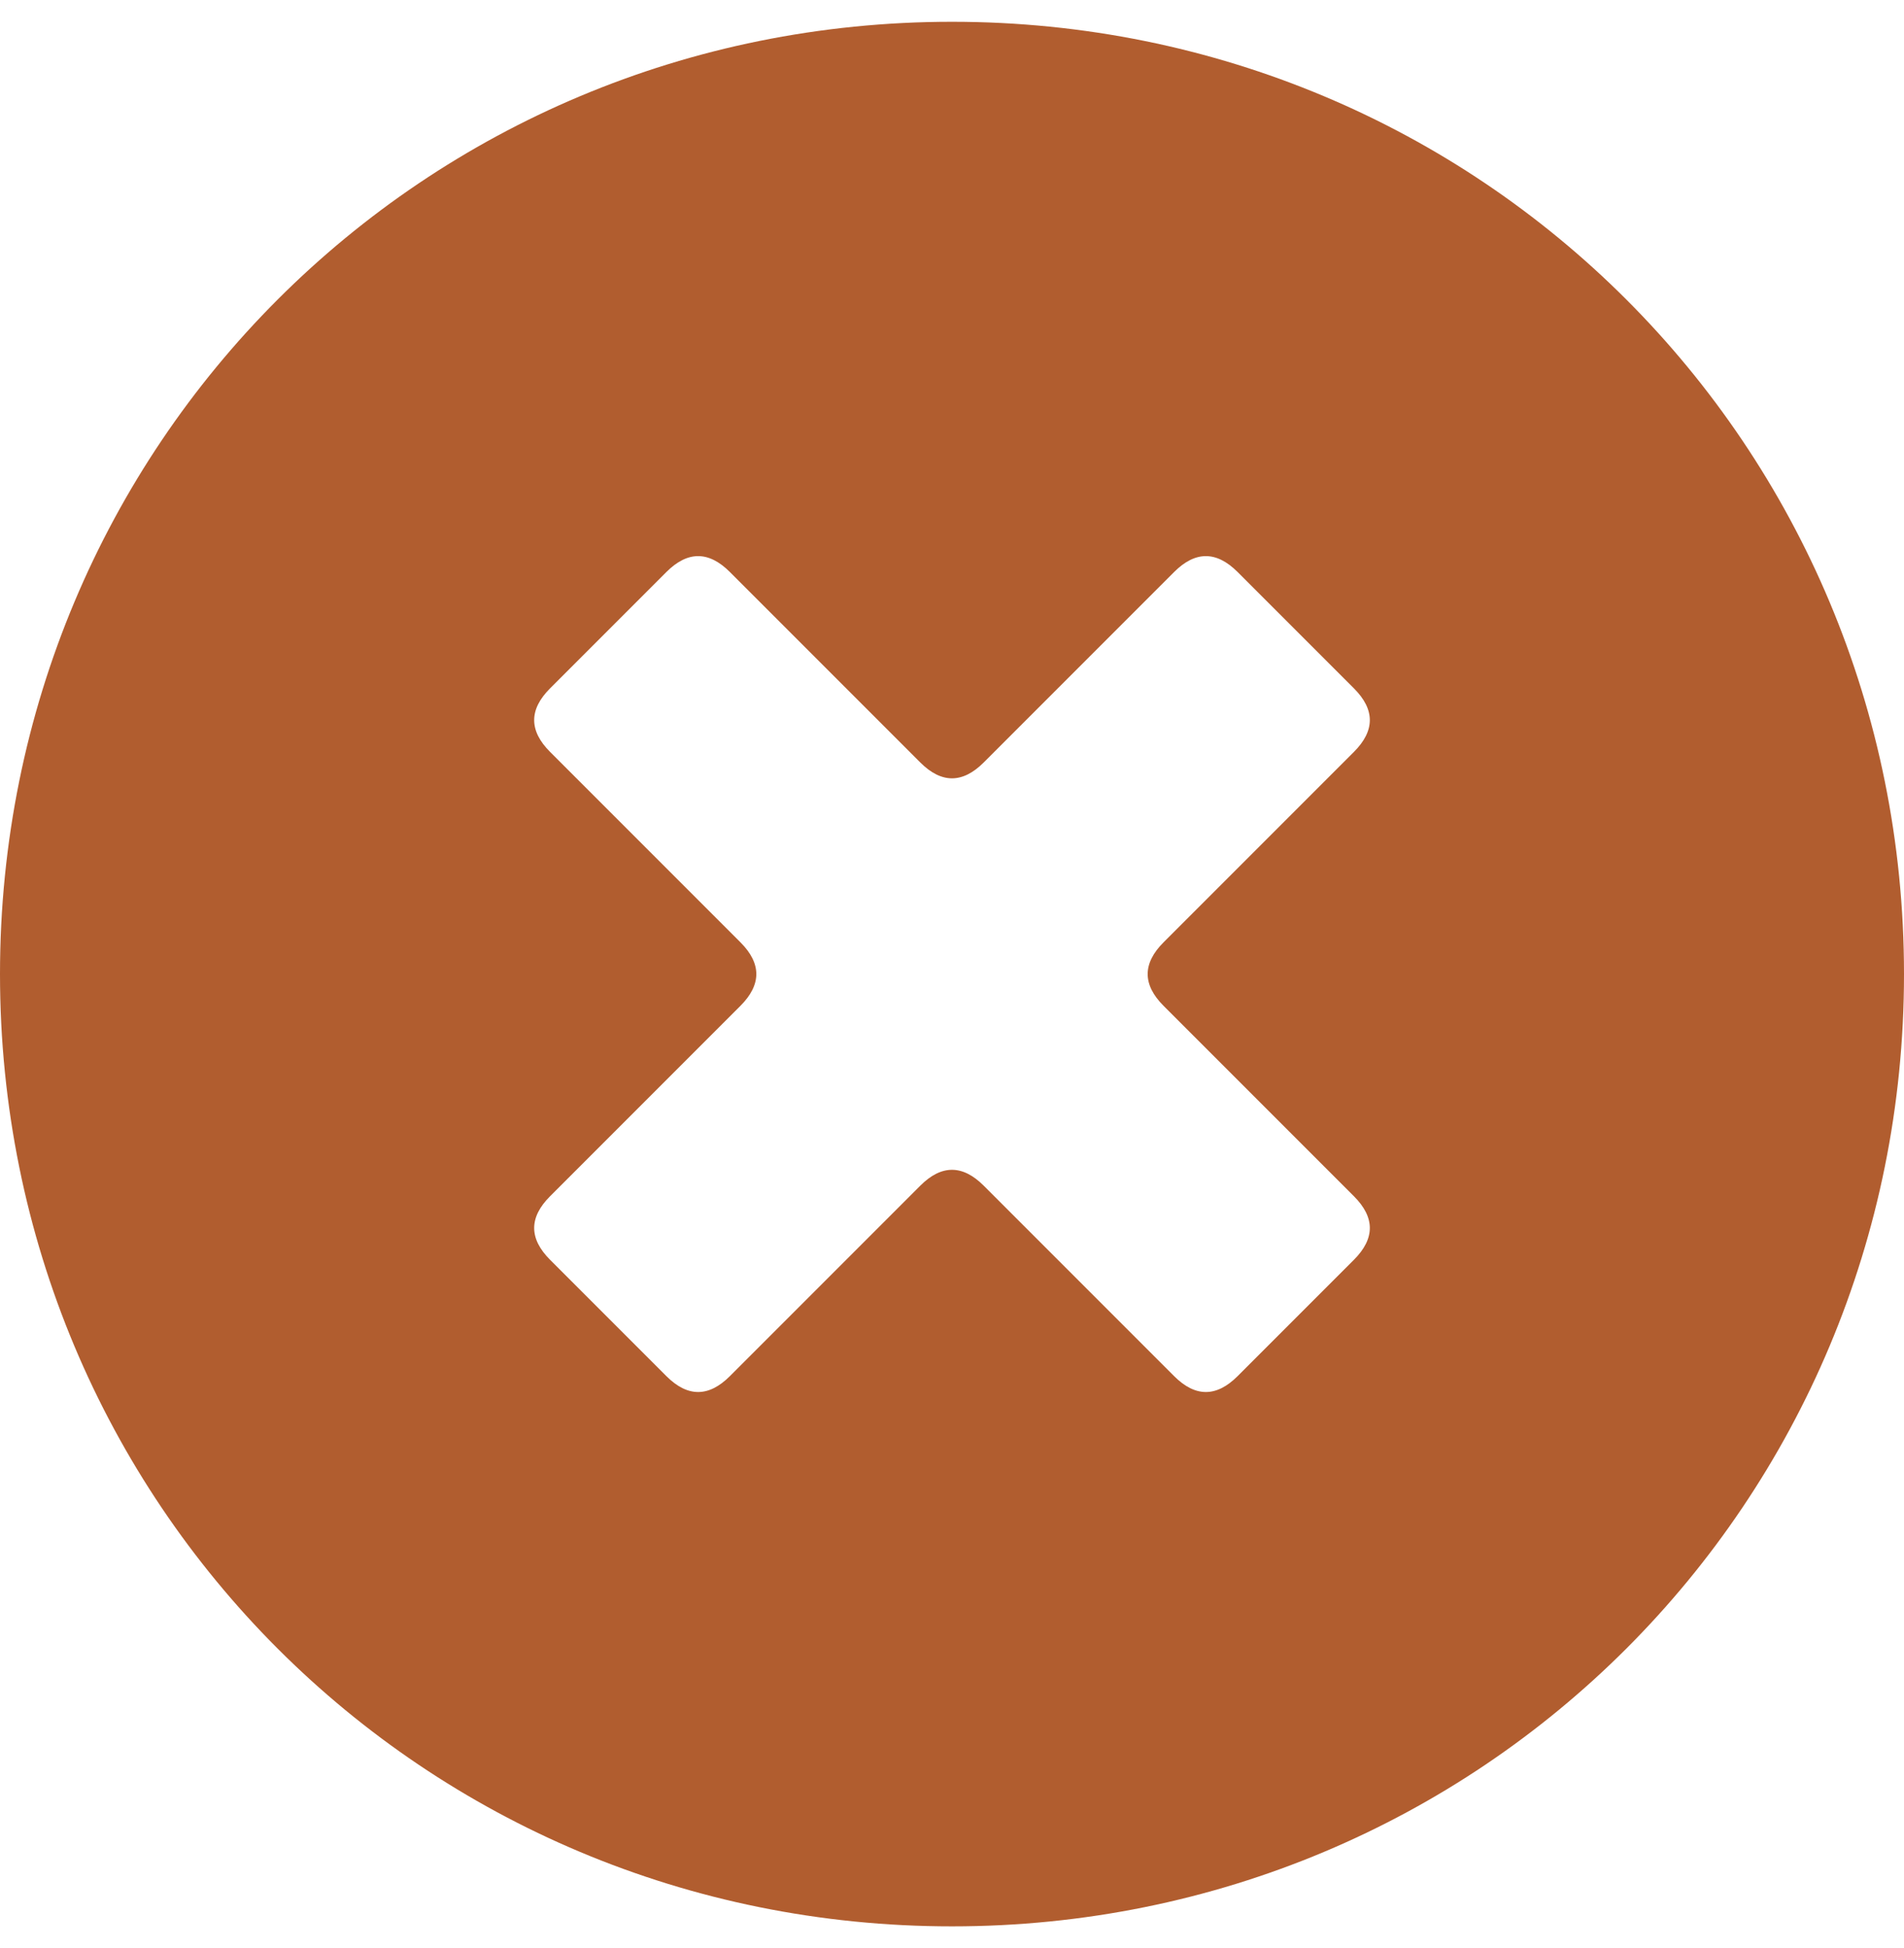 <?xml version="1.0" encoding="utf-8"?>
<!-- Generator: Adobe Illustrator 18.0.0, SVG Export Plug-In . SVG Version: 6.00 Build 0)  -->
<!DOCTYPE svg PUBLIC "-//W3C//DTD SVG 1.1//EN" "http://www.w3.org/Graphics/SVG/1.1/DTD/svg11.dtd">
<svg version="1.1" id="Layer_1" xmlns="http://www.w3.org/2000/svg" xmlns:xlink="http://www.w3.org/1999/xlink" x="0px" y="0px"
	 viewBox="0 90 612 626" enable-background="new 0 90 612 626" xml:space="preserve">
<path fill="#B15D2F" d="M306,97C136,97,0,233,0,403s136,306,306,306s306-136,306-306S476,97,306,97z M374,413.2l61.2,61.2
	c6.8,6.8,6.8,13.6,0,20.4l-37.4,37.4c-6.8,6.8-13.6,6.8-20.4,0L316.2,471c-6.8-6.8-13.6-6.8-20.4,0l-61.2,61.2
	c-6.8,6.8-13.6,6.8-20.4,0l-37.4-37.4c-6.8-6.8-6.8-13.6,0-20.4l61.2-61.2c6.8-6.8,6.8-13.6,0-20.4l-61.2-61.2
	c-6.8-6.8-6.8-13.6,0-20.4l37.4-37.4c6.8-6.8,13.6-6.8,20.4,0l61.2,61.2c6.8,6.8,13.6,6.8,20.4,0l61.2-61.2c6.8-6.8,13.6-6.8,20.4,0
	l37.4,37.4c6.8,6.8,6.8,13.6,0,20.4L374,392.8C367.2,399.6,367.2,406.4,374,413.2z"/>
</svg>

